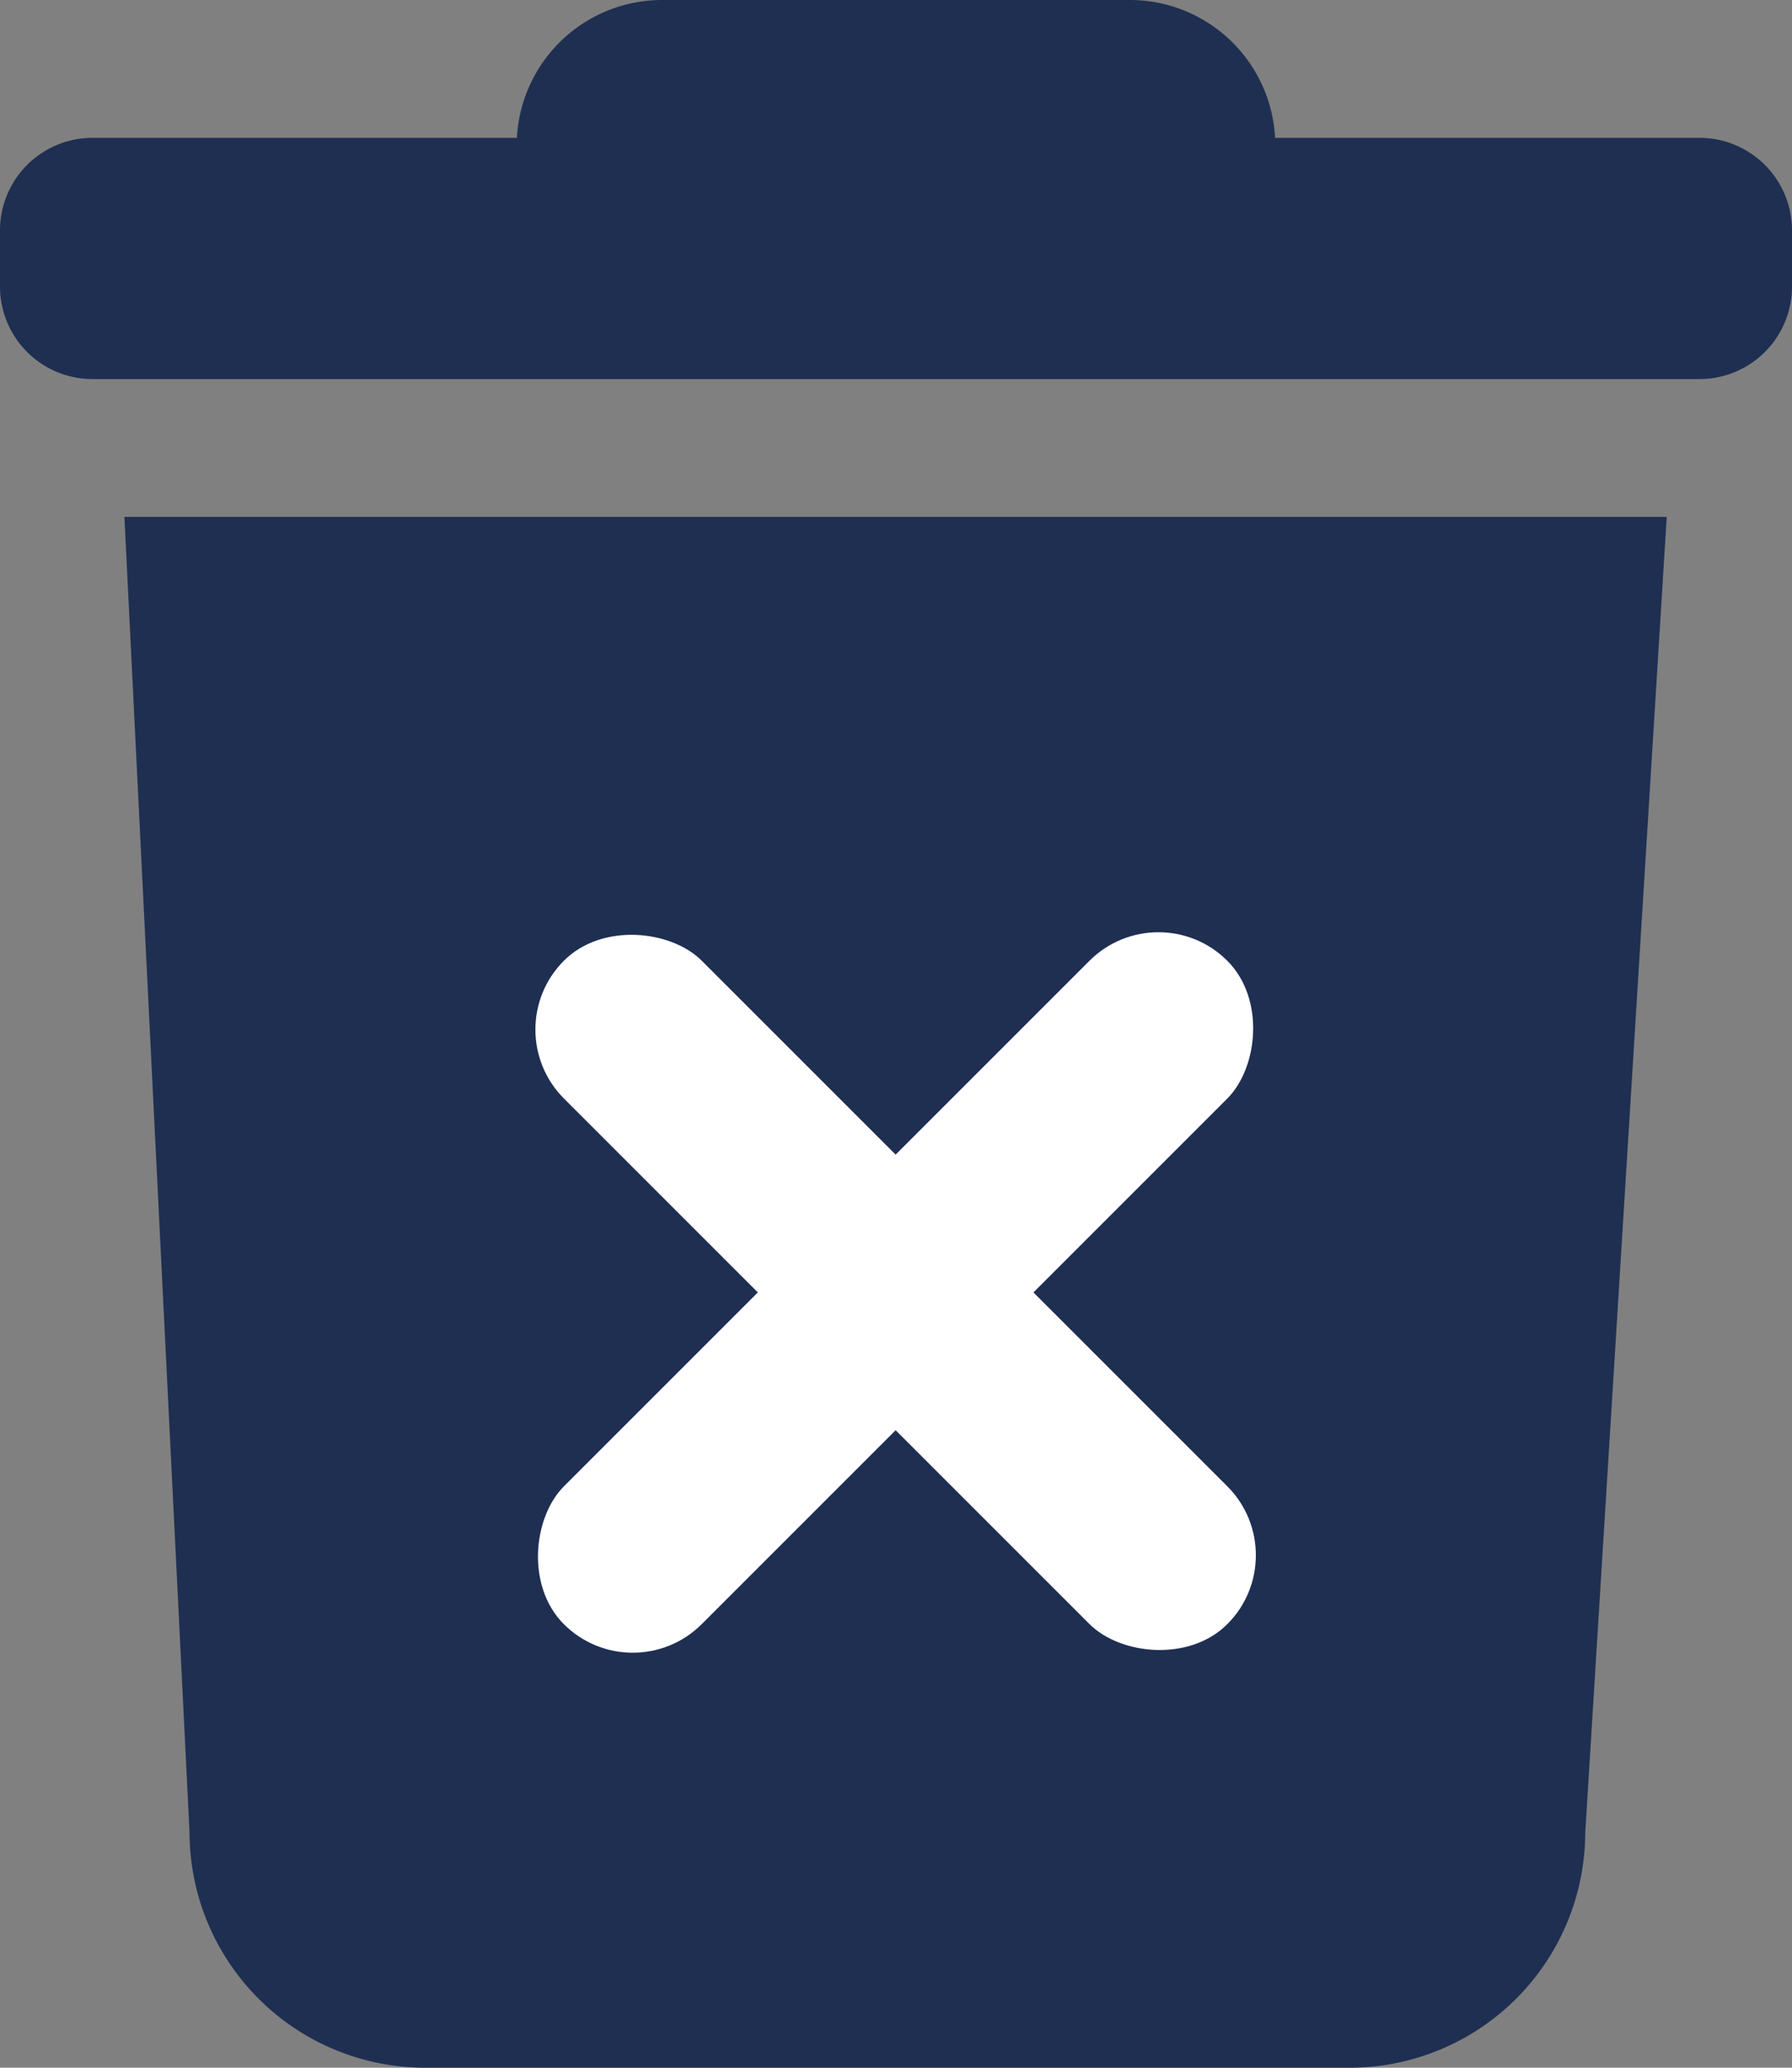 <svg xmlns="http://www.w3.org/2000/svg" viewBox="0 0 104 120"><rect x="0" y="0" width="104" height="120" fill="#808080" stroke="none"/><defs><style>.cls-1{fill:#1e2f52;}.cls-2{fill:#fff;}</style></defs><title>Asset 127todoapp1</title><g id="Layer_2" data-name="Layer 2"><g id="Layer_2-2" data-name="Layer 2"><path class="cls-1" d="M104,13.35v3.3A5.37,5.37,0,0,1,98.65,22H5.35A5.37,5.37,0,0,1,0,16.65v-3.3A5.37,5.37,0,0,1,5.35,8H30a8.44,8.44,0,0,1,8.4-8H65.59A8.44,8.44,0,0,1,74,8H98.65A5.37,5.37,0,0,1,104,13.35Z"/><path class="cls-1" d="M7.22,30,11,106.36A13.68,13.68,0,0,0,24.64,120H78.36A13.68,13.68,0,0,0,92,106.36L96.73,30Z"/><rect class="cls-2" x="46.32" y="47.78" width="11.31" height="54.45" rx="5.66" transform="translate(-37.81 58.72) rotate(-45)"/><rect class="cls-2" x="46.32" y="47.78" width="11.31" height="54.45" rx="5.66" transform="translate(68.26 -14.78) rotate(45)"/></g></g></svg>